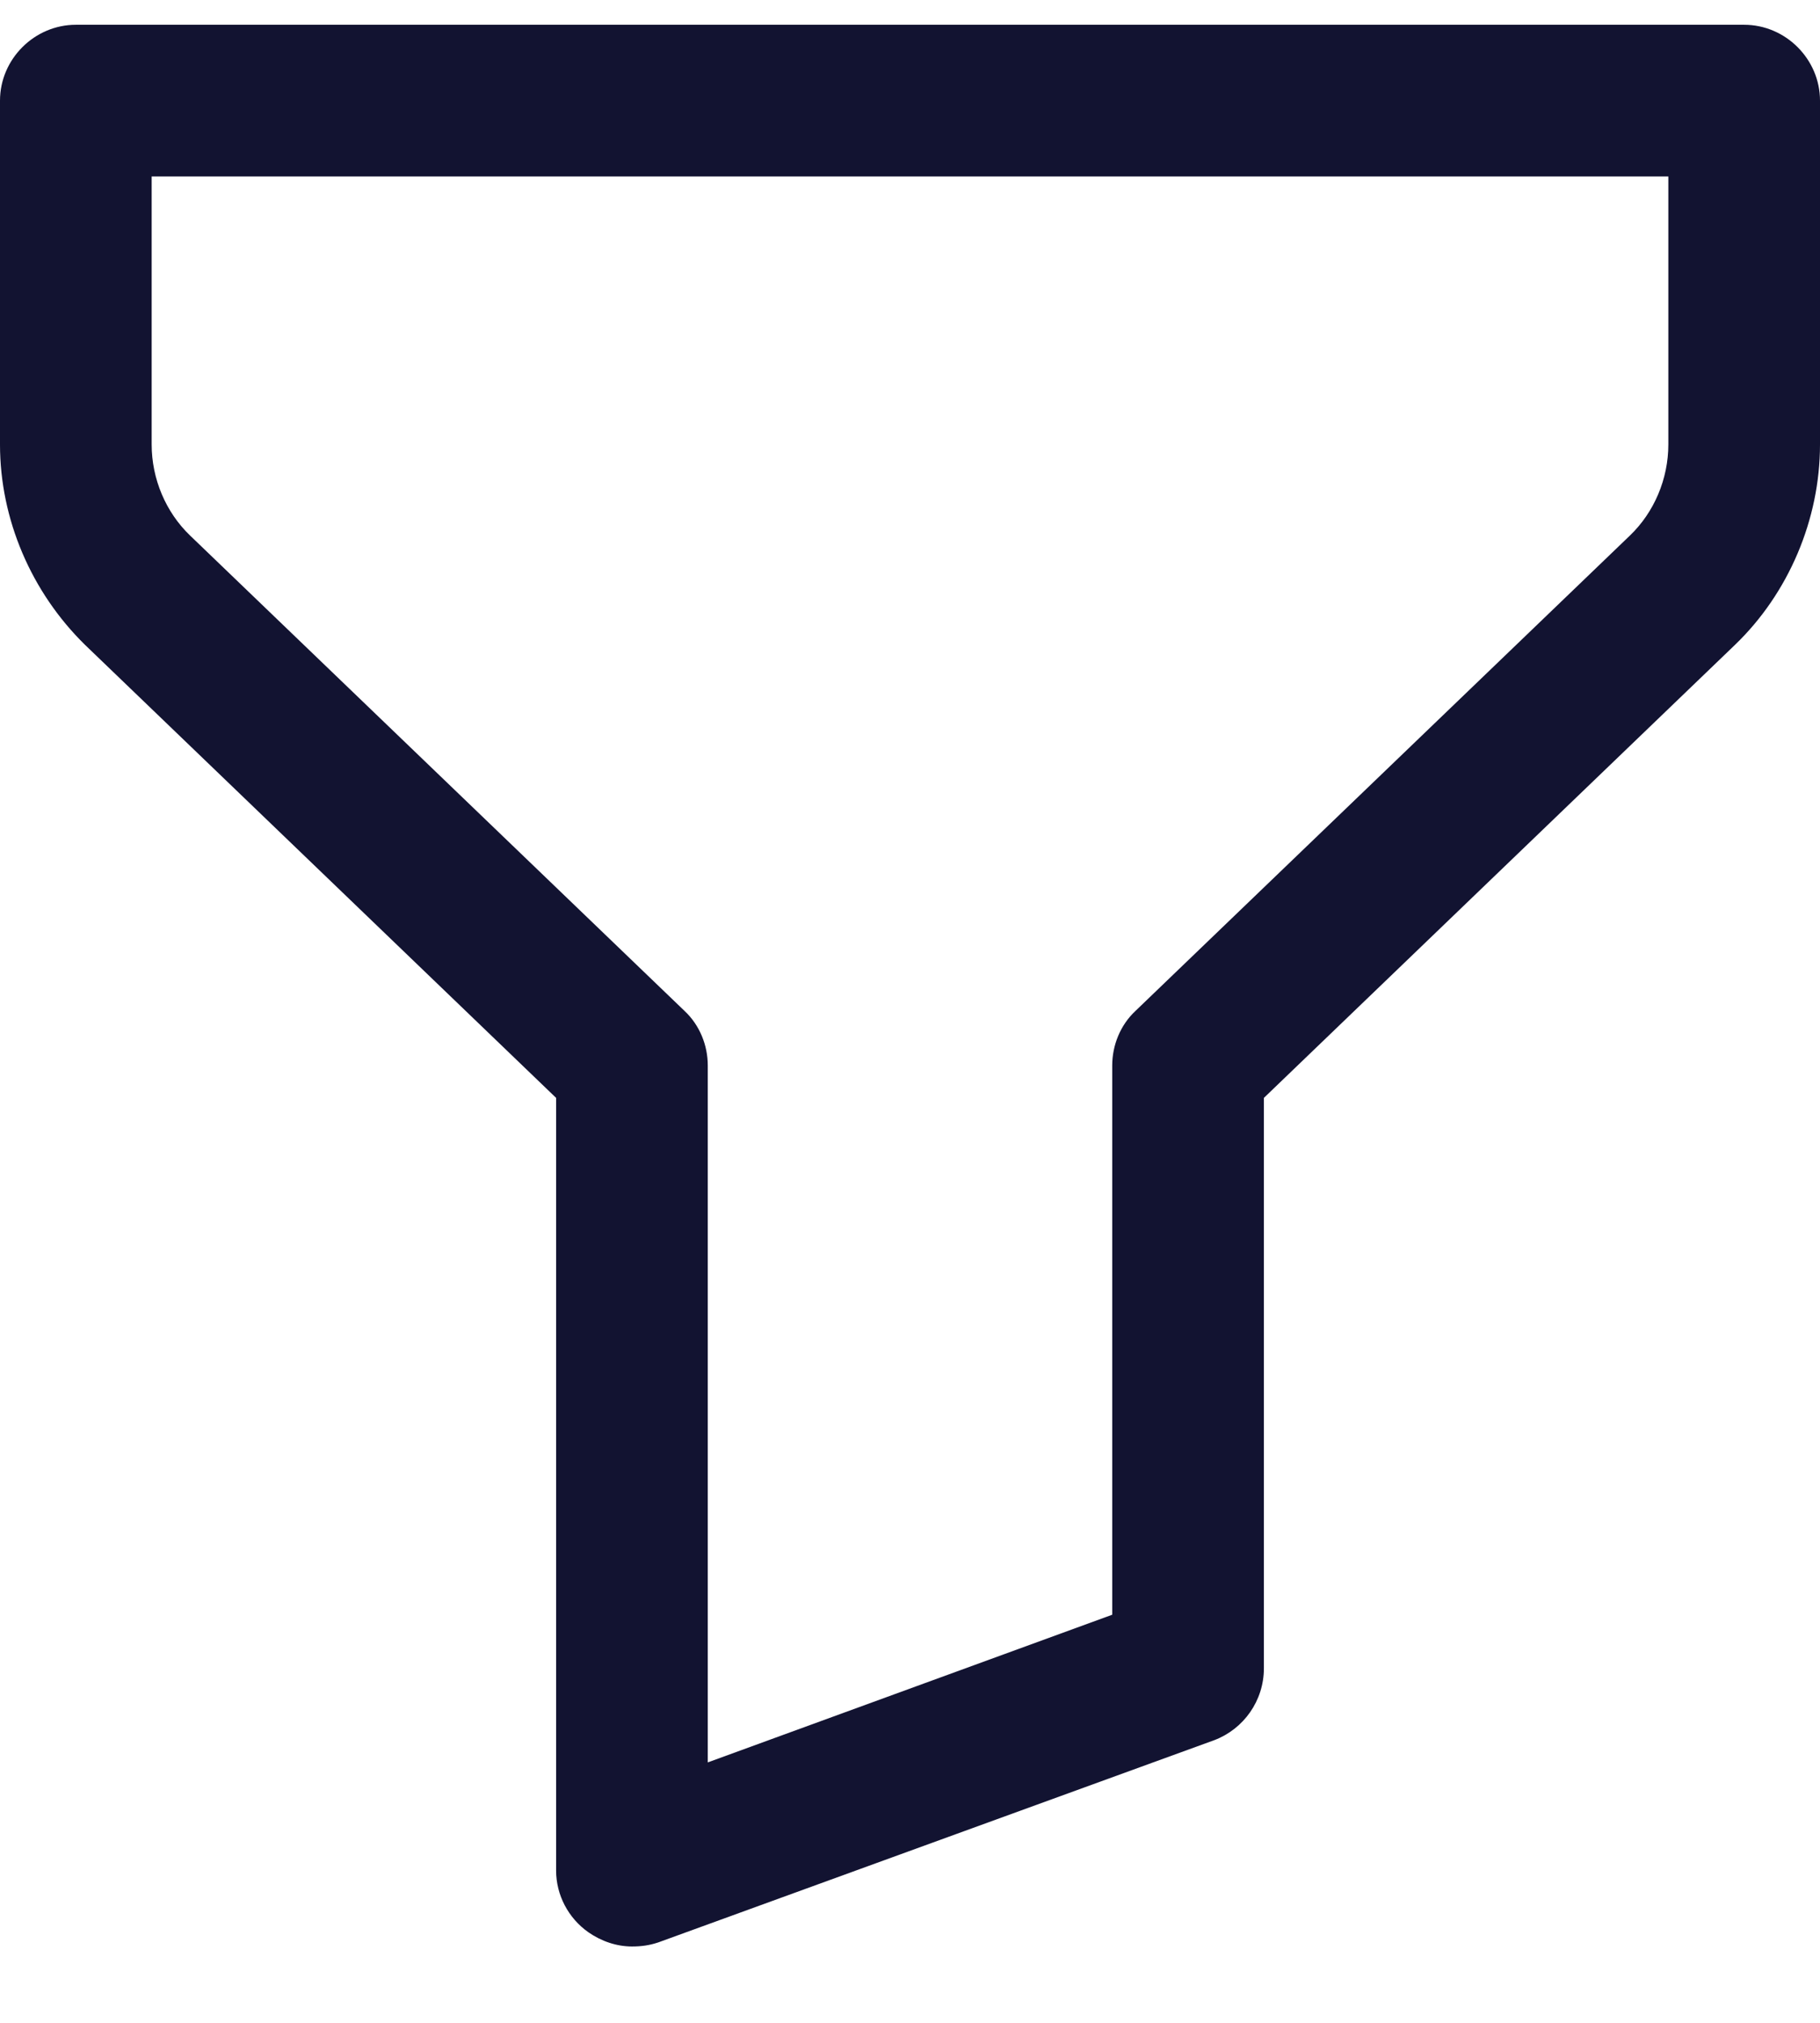 <svg width="18" height="20" viewBox="0 0 18 20" fill="none" xmlns="http://www.w3.org/2000/svg">
<path d="M6.25 19.245C6.1 19.245 5.95 19.195 5.82 19.105C5.62 18.965 5.5 18.735 5.5 18.495V10.855L0.84 6.375C0.31 5.855 0 5.135 0 4.395V0.995C0 0.585 0.34 0.245 0.75 0.245H17.25C17.66 0.245 18 0.585 18 0.995V4.395C18 5.135 17.69 5.865 17.16 6.375L12.5 10.855V16.495C12.5 16.815 12.3 17.095 12.01 17.205L6.51 19.205C6.42 19.235 6.34 19.245 6.25 19.245ZM1.5 1.745V4.395C1.5 4.735 1.64 5.065 1.88 5.295L6.77 9.995C6.92 10.135 7 10.335 7 10.535V17.425L11 15.965V10.535C11 10.335 11.08 10.135 11.23 9.995L16.12 5.295C16.36 5.065 16.5 4.735 16.5 4.395V1.745H1.5Z" fill="#121331"/>
</svg>
